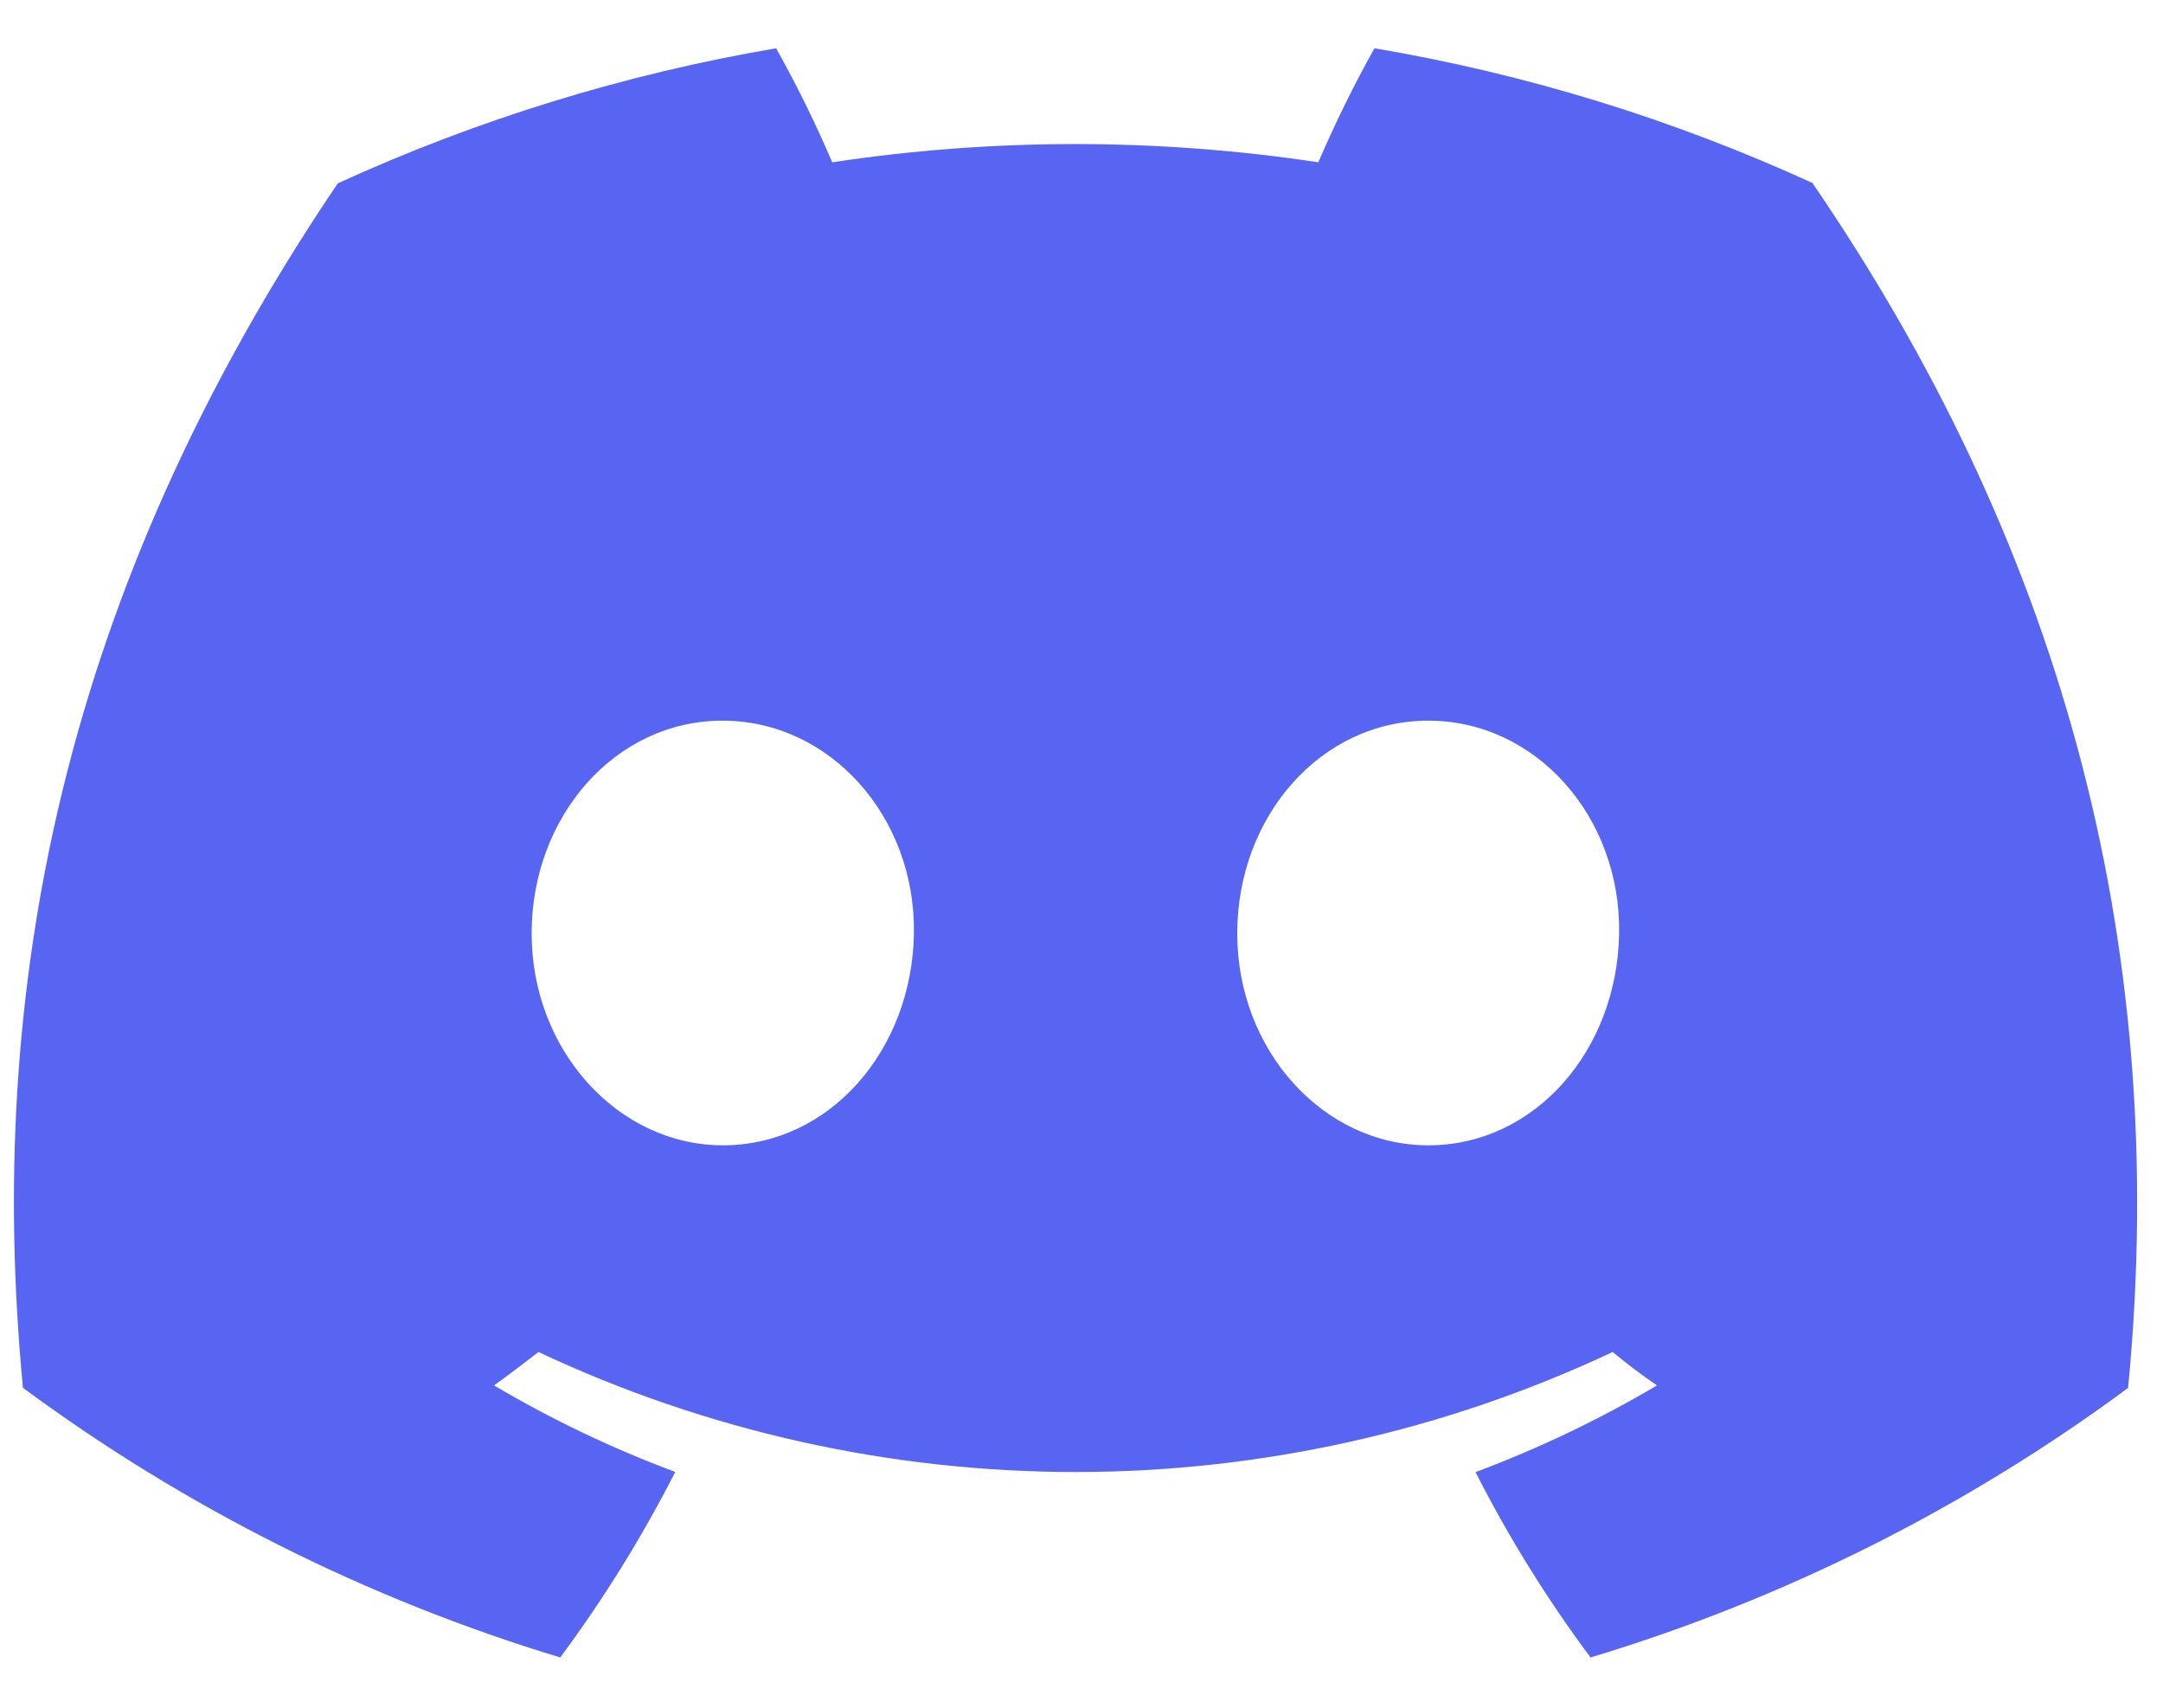 <svg width="38" height="30" viewBox="0 0 38 30" fill="none" xmlns="http://www.w3.org/2000/svg">
<path d="M31.842 3.215C29.392 2.093 26.804 1.297 24.147 0.848C23.783 1.497 23.455 2.166 23.161 2.851C20.33 2.424 17.451 2.424 14.621 2.851C14.328 2.166 13.999 1.498 13.635 0.848C10.976 1.301 8.387 2.099 5.934 3.221C1.063 10.426 -0.257 17.452 0.403 24.38C3.256 26.487 6.448 28.089 9.842 29.117C10.605 28.089 11.281 27 11.863 25.858C10.759 25.446 9.694 24.938 8.68 24.338C8.947 24.145 9.208 23.946 9.46 23.751C12.412 25.139 15.634 25.859 18.896 25.859C22.157 25.859 25.379 25.139 28.331 23.751C28.586 23.96 28.847 24.16 29.111 24.338C28.094 24.938 27.027 25.448 25.922 25.861C26.502 27.002 27.178 28.091 27.943 29.117C31.34 28.093 34.534 26.491 37.387 24.382C38.162 16.349 36.064 9.387 31.842 3.216V3.215ZM12.7 20.12C10.86 20.12 9.34 18.452 9.34 16.398C9.34 14.344 10.807 12.66 12.693 12.66C14.579 12.66 16.087 14.343 16.056 16.398C16.023 18.452 14.574 20.12 12.7 20.12ZM25.092 20.12C23.249 20.12 21.736 18.452 21.736 16.398C21.736 14.344 23.203 12.66 25.092 12.66C26.98 12.66 28.477 14.343 28.445 16.398C28.412 18.452 26.966 20.12 25.092 20.12Z" fill="#5865F2"/>
</svg>
